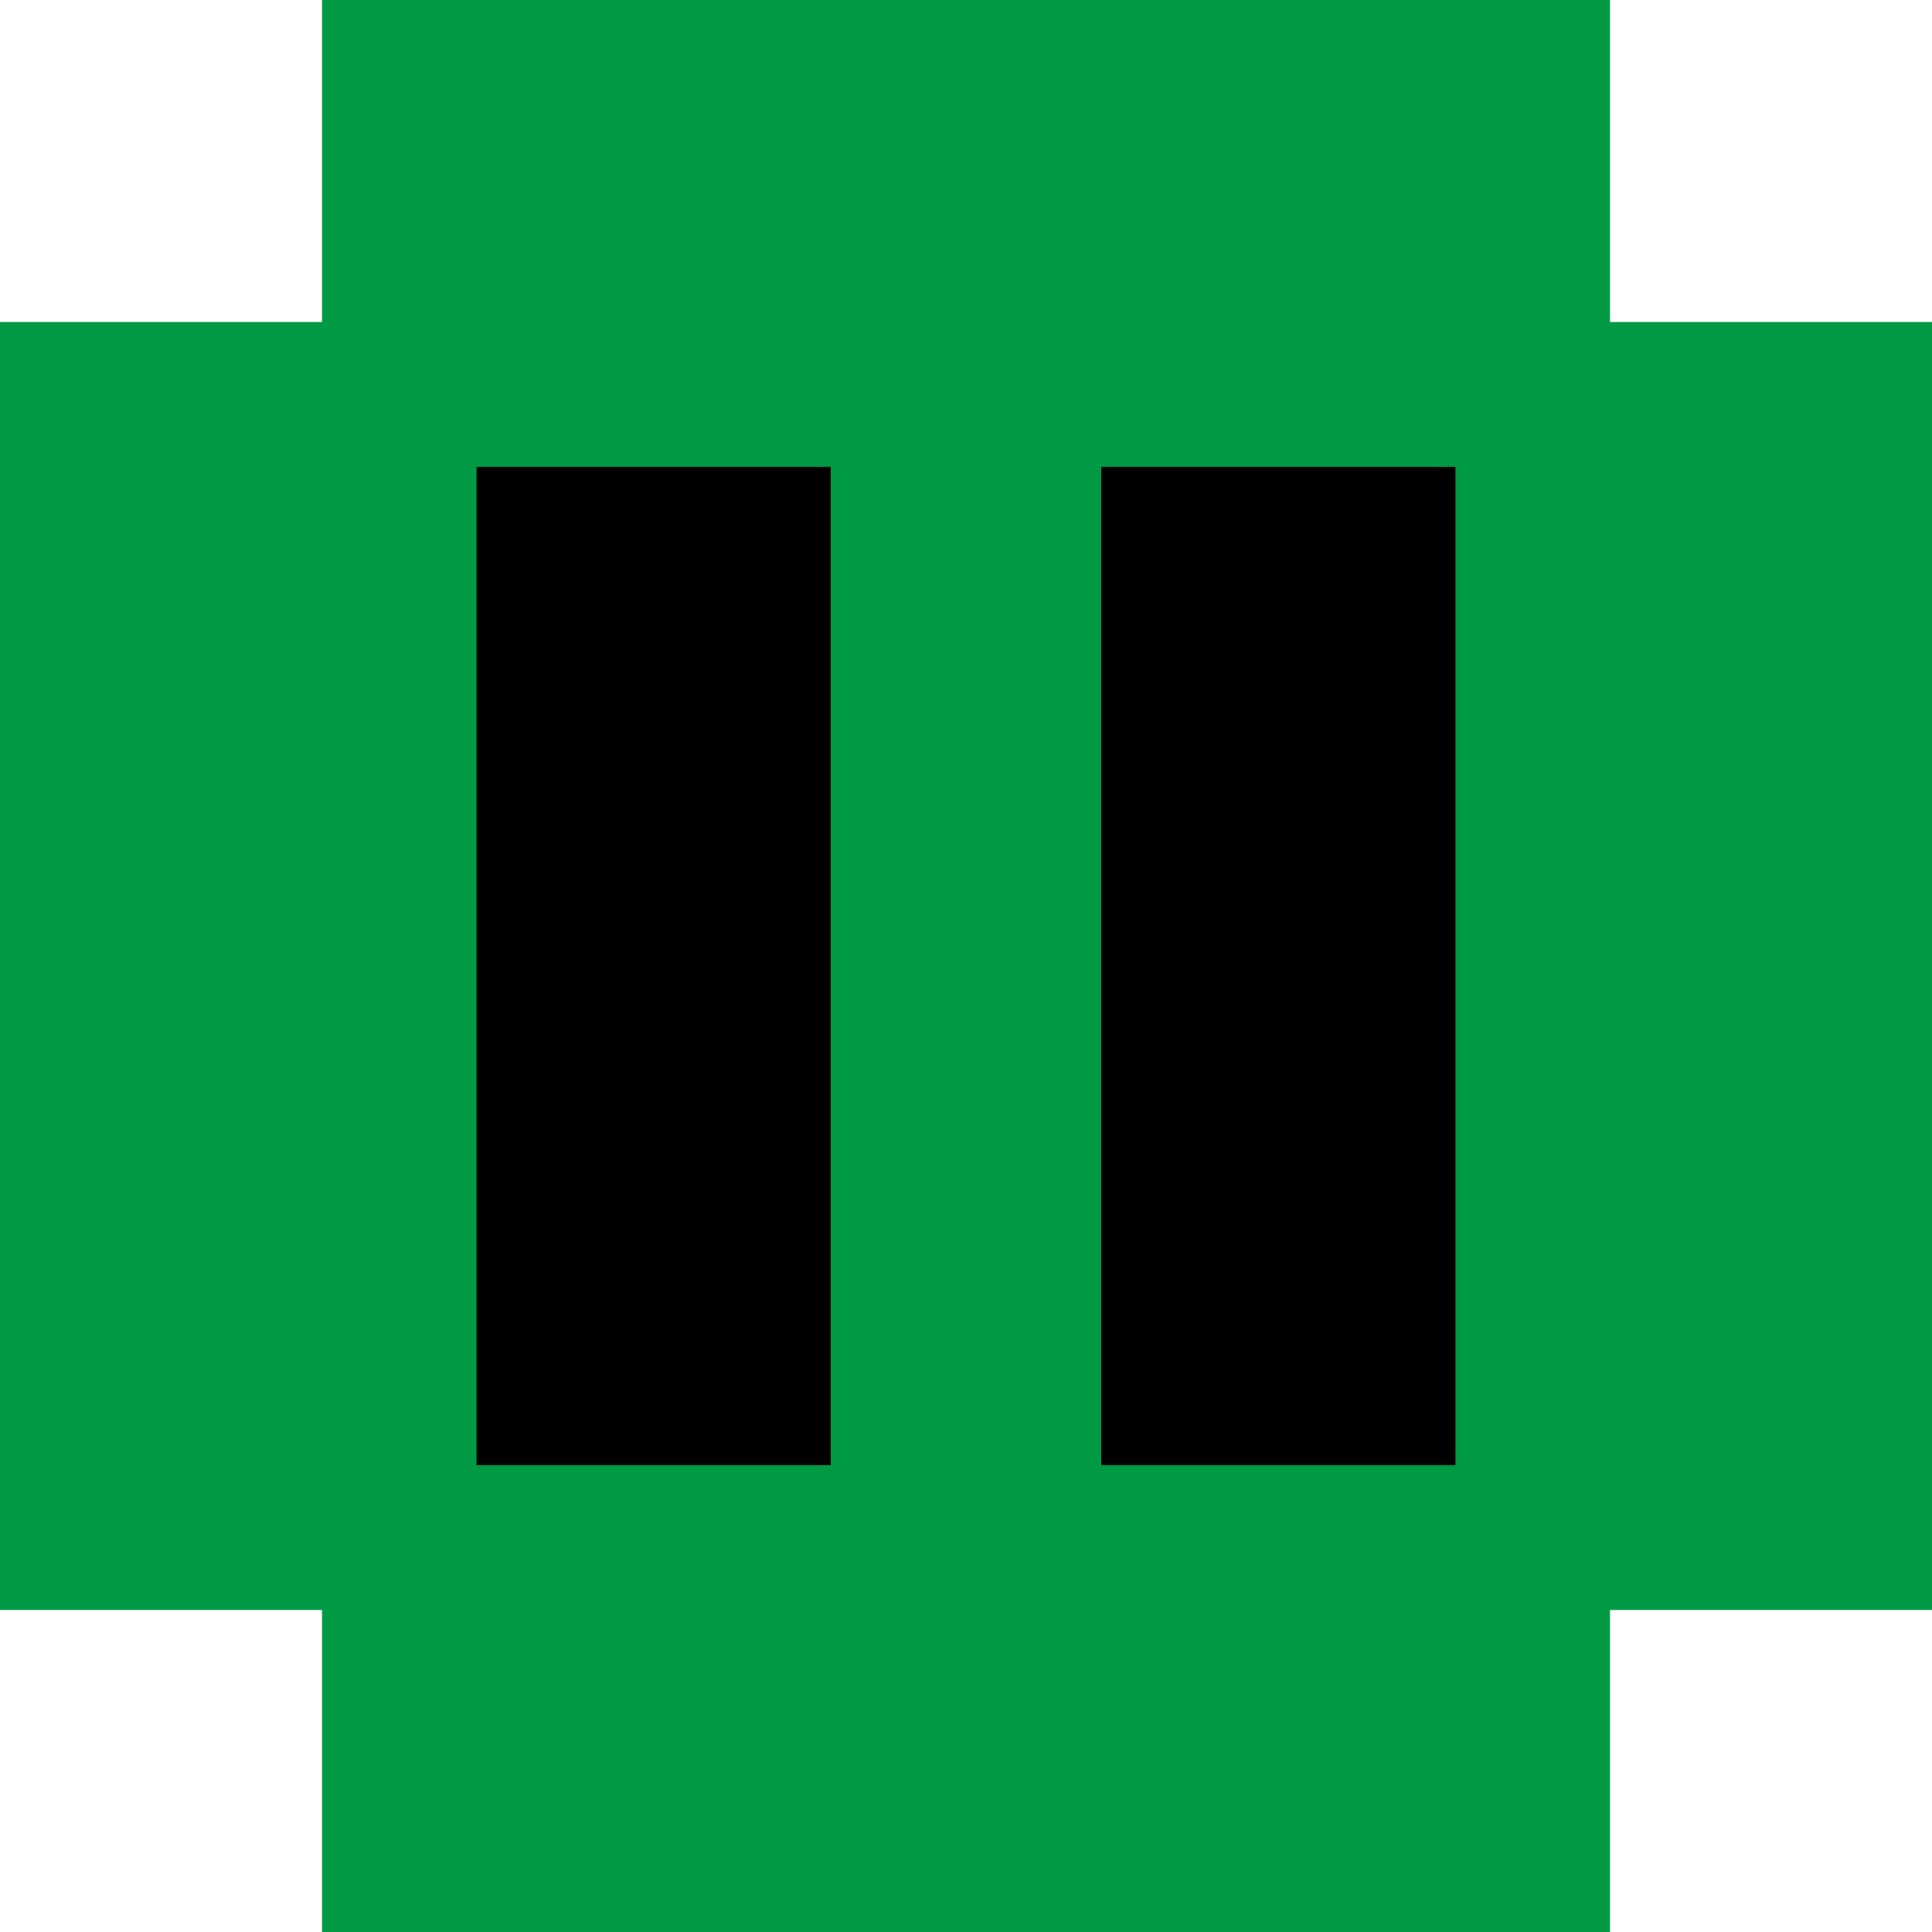 <?xml version="1.0" encoding="utf-8"?>
<!-- Generator: Adobe Illustrator 18.0.0, SVG Export Plug-In . SVG Version: 6.00 Build 0)  -->
<!DOCTYPE svg PUBLIC "-//W3C//DTD SVG 1.1//EN" "http://www.w3.org/Graphics/SVG/1.1/DTD/svg11.dtd">
<svg version="1.1" id="Layer_1" xmlns="http://www.w3.org/2000/svg" xmlns:xlink="http://www.w3.org/1999/xlink" x="0px" y="0px"
	 viewBox="0 0 60 60" enable-background="new 0 0 60 60" xml:space="preserve">
<polygon fill="#009944" points="50,0 10,0 10,10 0,10 0,50 10,50 10,60 50,60 50,50 60,50 60,10 50,10 "/>
<g>
	<rect x="15.3" y="15" stroke="#000000" stroke-miterlimit="10" width="10" height="30"/>
	<rect x="34.7" y="15" stroke="#000000" stroke-miterlimit="10" width="10" height="30"/>
</g>
</svg>
